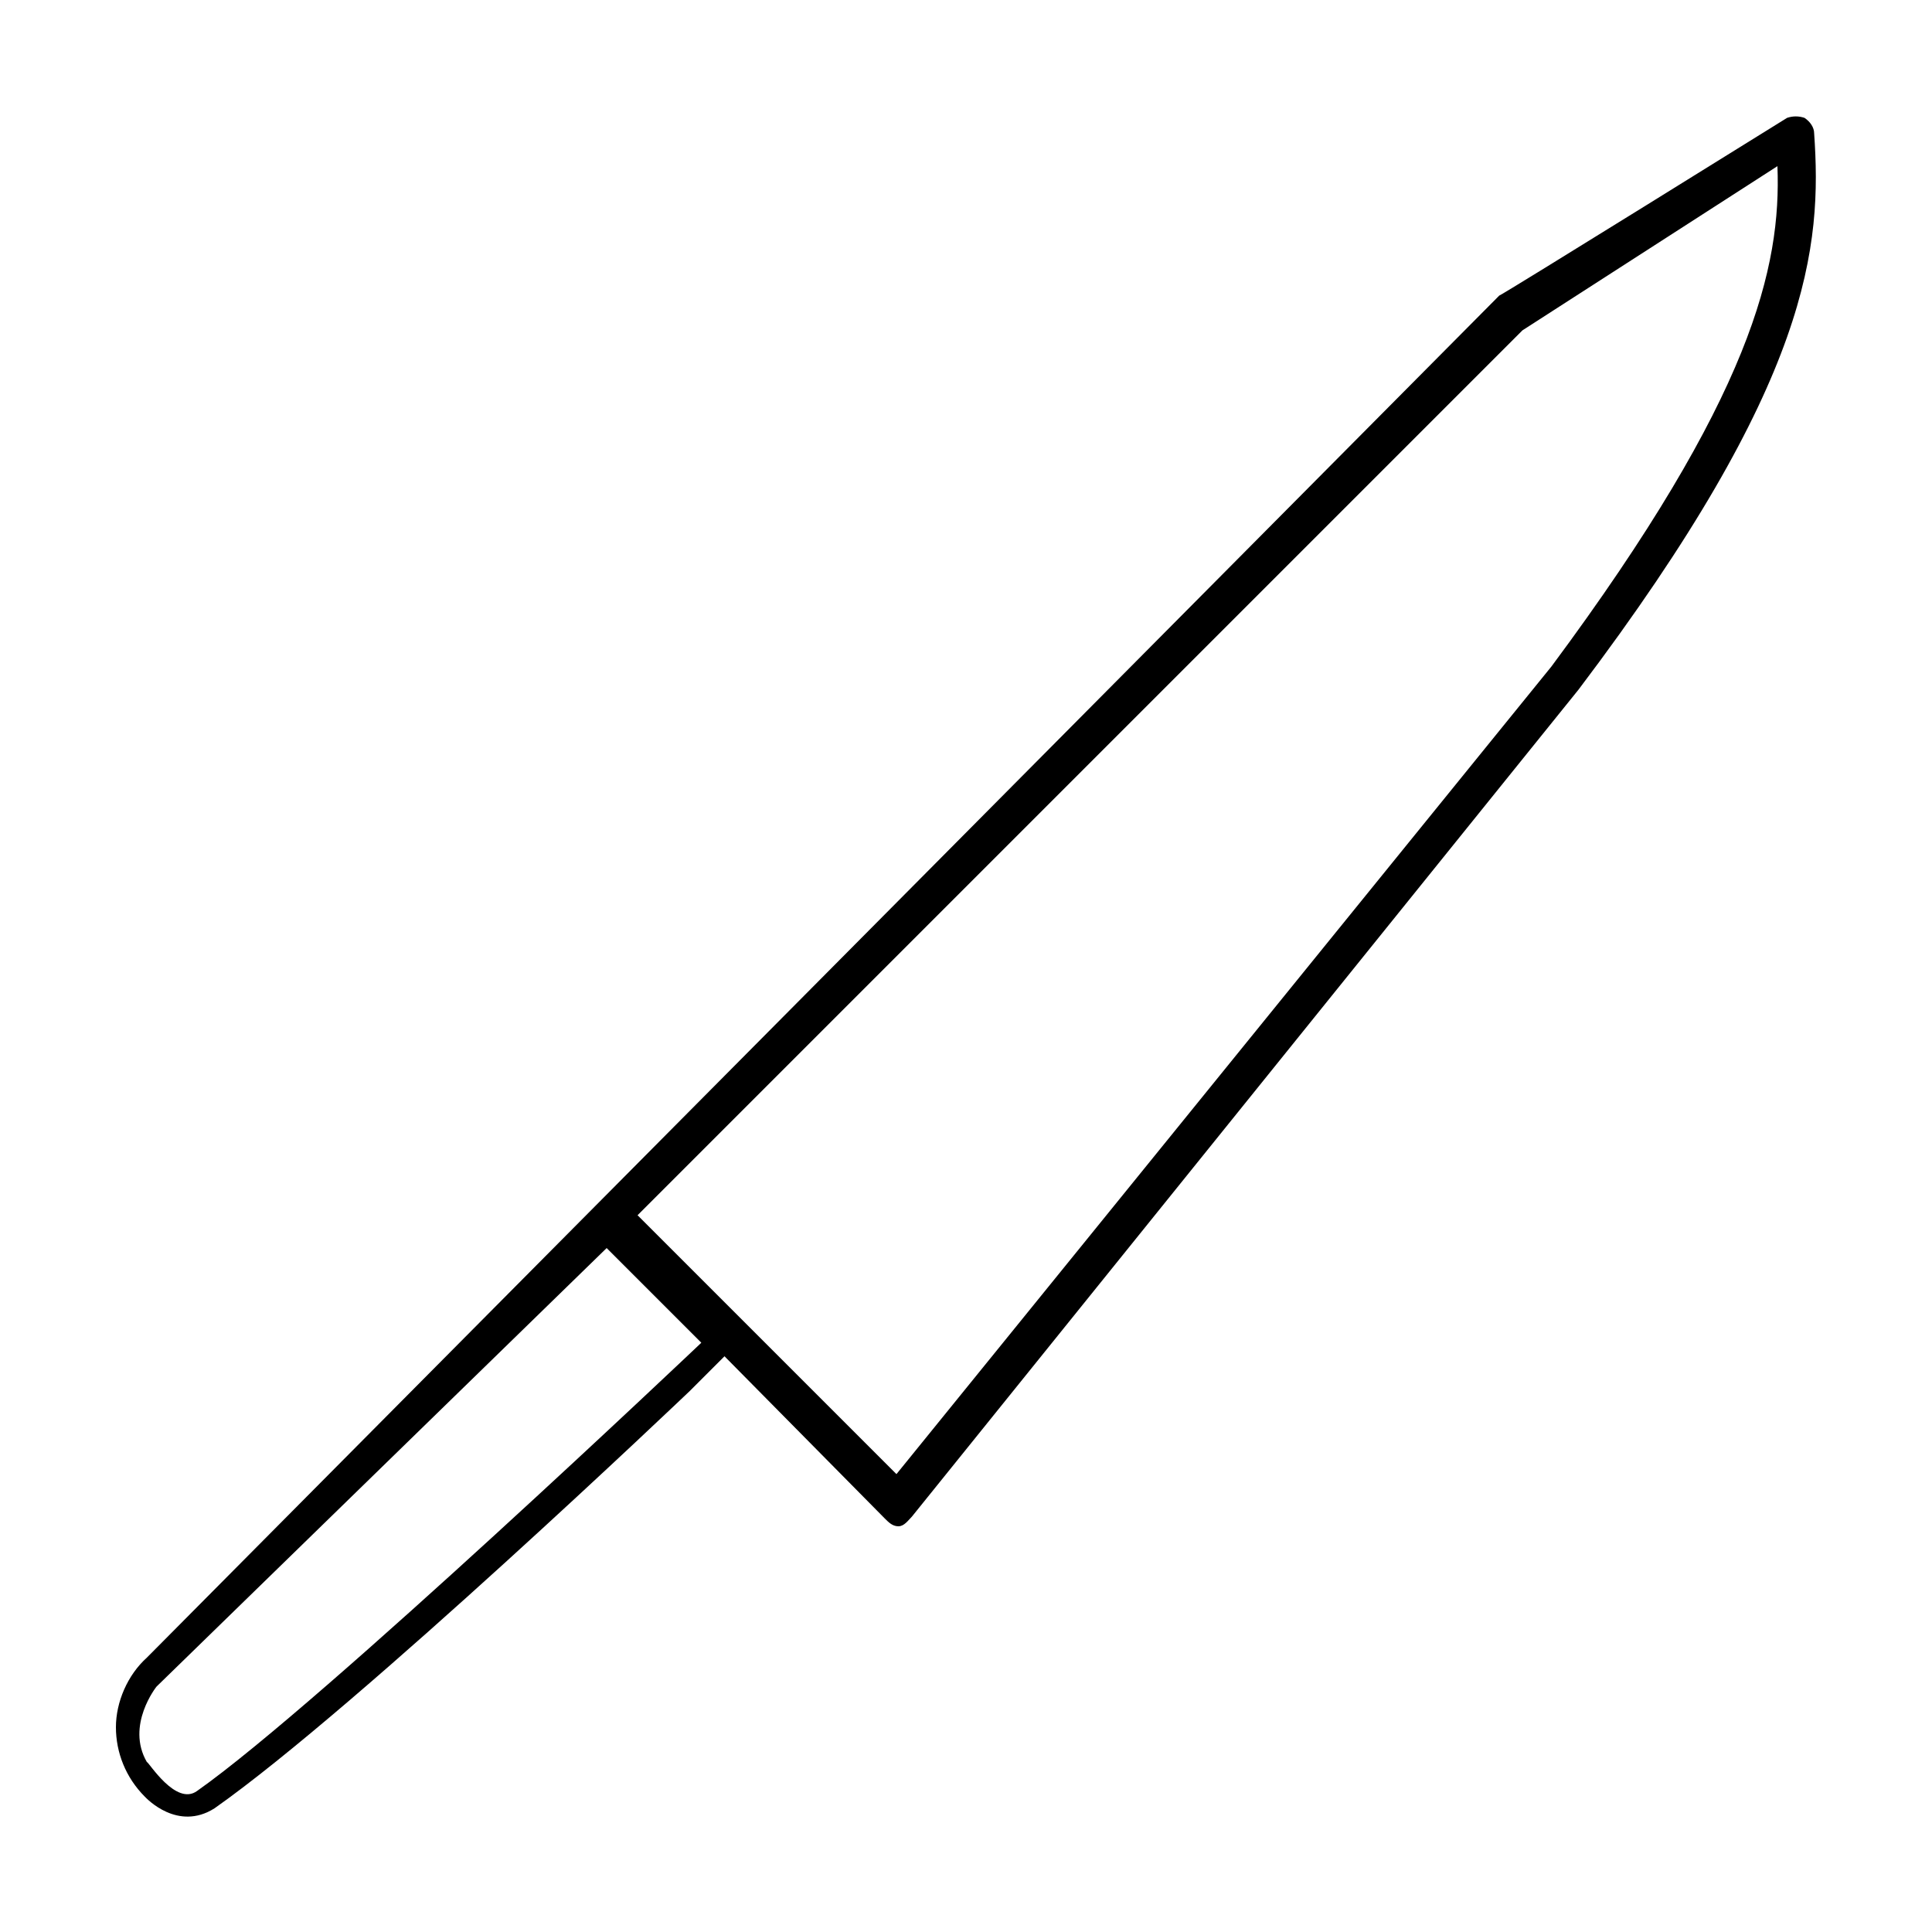 <svg xmlns="http://www.w3.org/2000/svg" xmlns:xlink="http://www.w3.org/1999/xlink" id="Layer_1" x="0" y="0" version="1.1" viewBox="0 0 100 100" xml:space="preserve" style="enable-background:new 0 0 100 100"><path d="M93.9,6.9c0-0.3-0.2-0.6-0.5-0.8c-0.3-0.1-0.6-0.1-0.9,0c0,0-14.8,9.2-14.9,9.2l-70,70.5C6.6,86.7,6,88.1,6,89.4	c0,1.3,0.5,2.6,1.5,3.6c0.1,0.1,1.7,1.8,3.6,0.6c7.4-5.2,24.6-21.6,24.6-21.6l0,0l1.8-1.8l8.3,8.4c0.2,0.2,0.4,0.4,0.7,0.4l0,0	c0.3,0,0.5-0.3,0.7-0.5l34.5-42.8C93.8,19.7,94.3,12.7,93.9,6.9z M31.4,64.6l4.9,4.9c0,0-19.7,18.7-26.1,23.2	c-1.1,0.8-2.5-1.5-2.6-1.5c-1.1-1.9,0.5-3.9,0.5-3.9 M80.3,34.5L46.4,76.3L34.5,64.4l-1.5-1.5l45.8-45.8L92,8.6	C92.2,13.8,90.7,20.5,80.3,34.5z"/><path d="M28.9,84.4"/><path d="M29.8,86"/><path d="M14.5,91.2"/><path d="M30.3,84.4"/><path d="M34,86"/></svg>